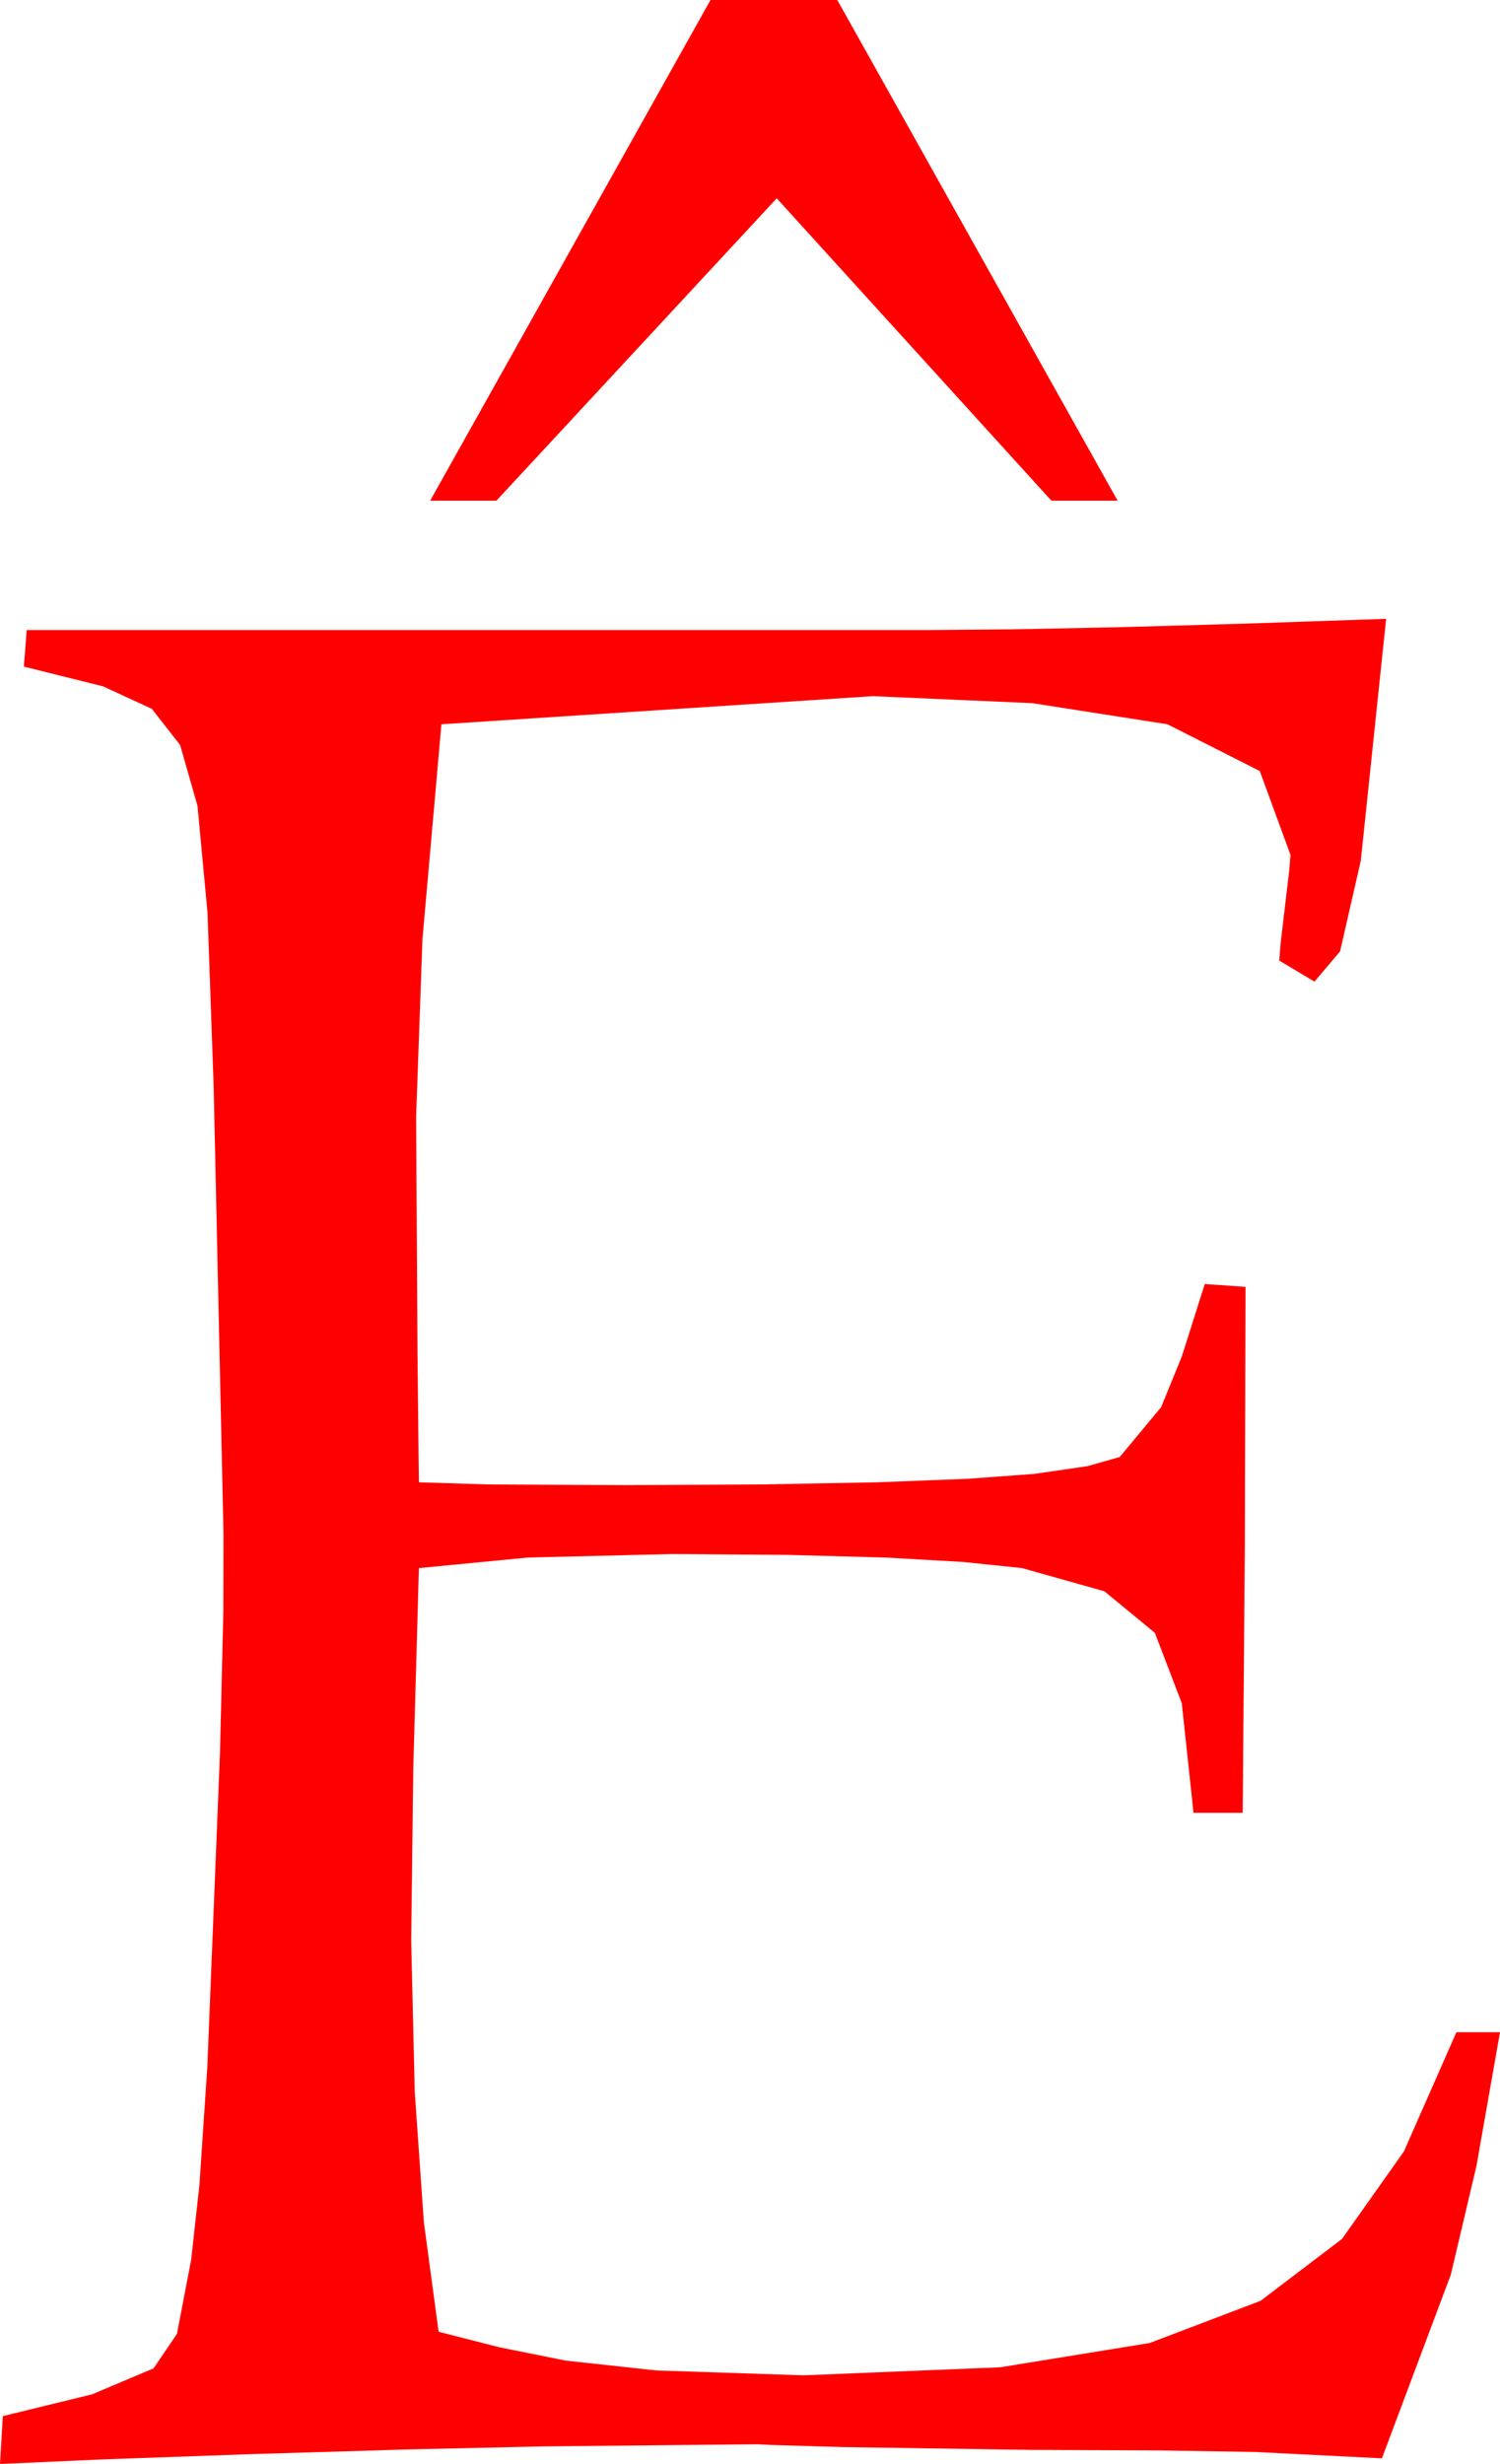 <?xml version="1.0" encoding="utf-8"?>
<!DOCTYPE svg PUBLIC "-//W3C//DTD SVG 1.1//EN" "http://www.w3.org/Graphics/SVG/1.1/DTD/svg11.dtd">
<svg width="31.26" height="51.328" xmlns="http://www.w3.org/2000/svg" xmlns:xlink="http://www.w3.org/1999/xlink" xmlns:xml="http://www.w3.org/XML/1998/namespace" version="1.1">
  <g>
    <g>
      <path style="fill:#FF0000;fill-opacity:1" d="M28.887,12.891L28.359,17.93 27.927,19.819 27.393,20.449 26.66,20.01 26.689,19.644 26.777,18.896 26.865,18.157 26.895,17.812 26.254,16.062 24.331,15.088 21.515,14.648 18.193,14.502 9.199,15.088 8.804,19.563 8.672,23.262 8.701,28.242 8.723,30.308 8.73,30.879 10.159,30.923 13.037,30.938 15.899,30.923 18.274,30.879 20.162,30.806 21.562,30.703 22.665,30.542 23.335,30.352 24.199,29.312 24.631,28.253 25.107,26.748 25.957,26.807 25.942,32.256 25.898,37.764 24.873,37.764 24.628,35.479 24.067,34.014 23.016,33.149 21.299,32.666 20.074,32.538 18.45,32.446 16.426,32.391 14.004,32.373 11.001,32.446 8.73,32.666 8.613,36.826 8.569,40.417 8.643,43.572 8.833,46.291 9.141,48.574 10.399,48.896 11.788,49.175 13.675,49.38 16.747,49.482 20.847,49.314 23.959,48.809 26.27,47.93 27.967,46.641 29.258,44.817 30.352,42.334 31.26,42.334 30.769,45.121 30.234,47.388 28.799,51.211 26.162,51.079 24.155,51.046 21.475,51.035 17.578,50.977 16.091,50.933 15.791,50.918 11.353,50.962 8.558,51.024 5.244,51.123 2.146,51.233 0,51.328 0.059,50.332 1.918,49.878 3.201,49.336 3.688,48.618 3.983,47.08 4.156,45.516 4.321,43.052 4.585,36.504 4.655,33.552 4.658,31.963 4.453,22.646 4.325,19.014 4.116,16.787 3.754,15.52 3.164,14.766 2.146,14.297 0.498,13.887 0.557,13.125 19.336,13.125 21.119,13.11 23.306,13.066 25.895,12.993 28.887,12.891z M14.807,0L17.449,0 23.291,10.43 21.911,10.43 16.187,4.131 10.345,10.43 8.965,10.43 14.807,0z" />
    </g>
  </g>
</svg>